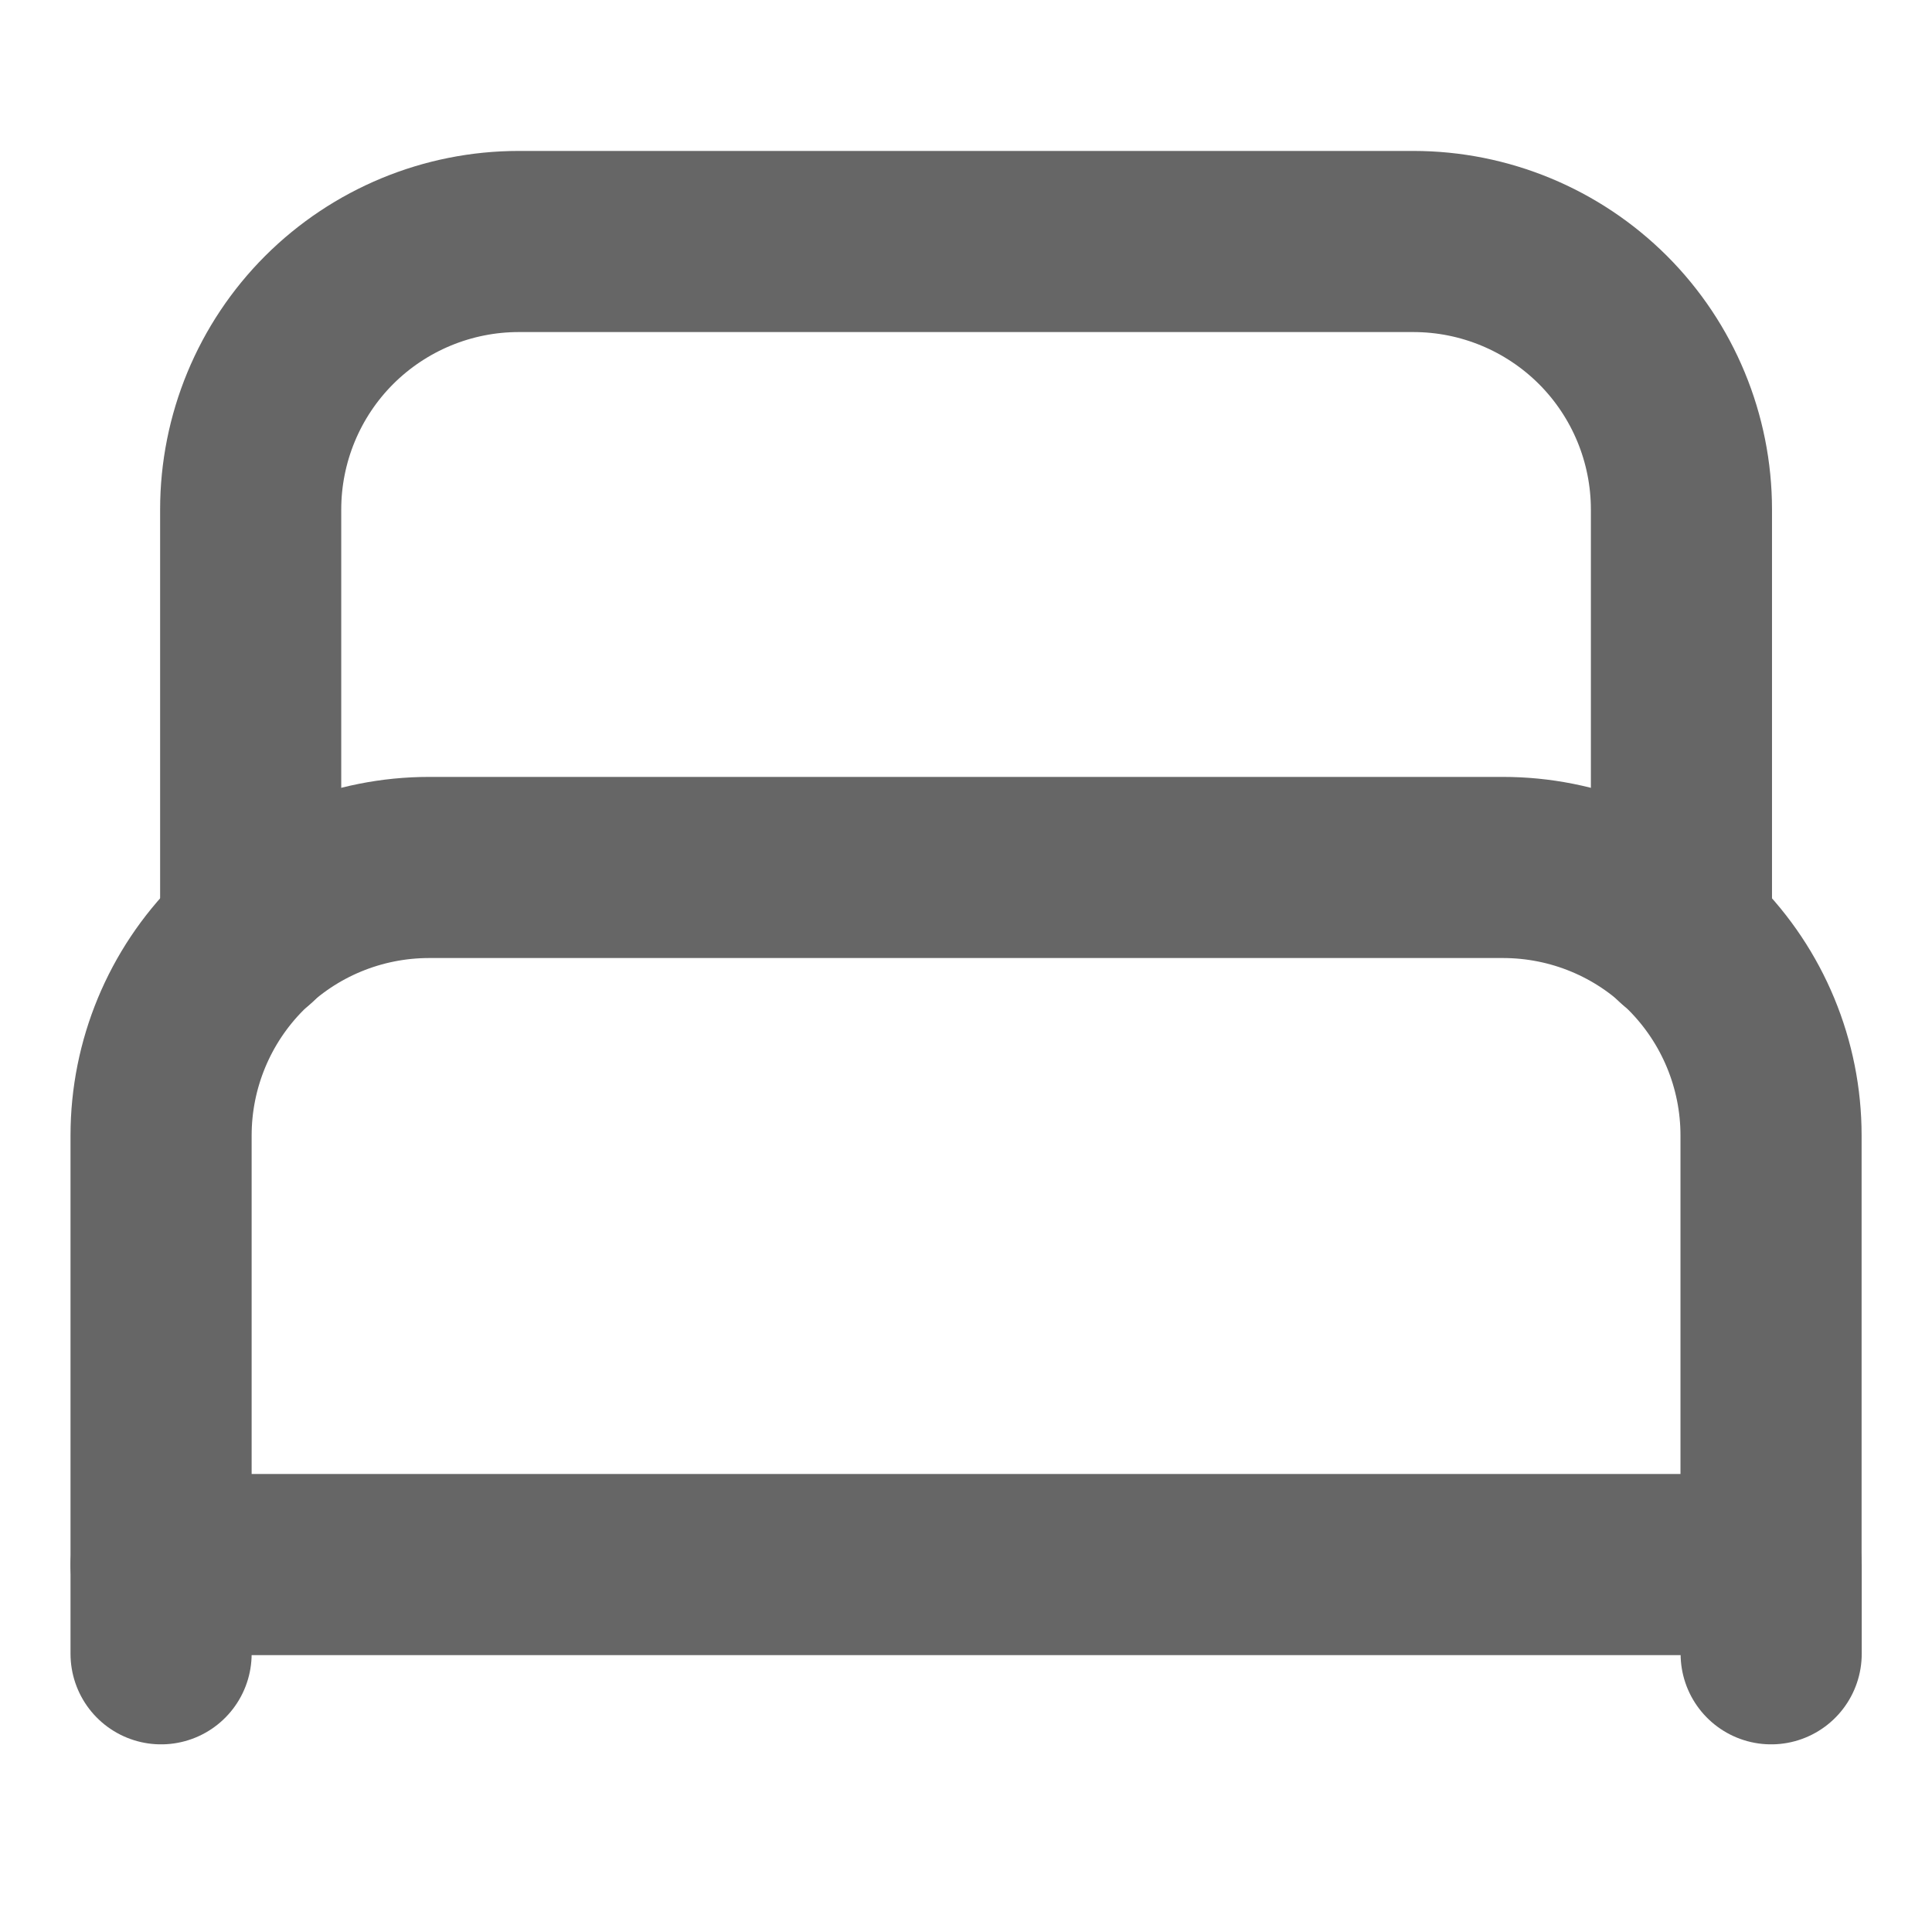 <svg width="16" height="16" viewBox="0 0 16 16" fill="none" xmlns="http://www.w3.org/2000/svg">
<path d="M3.554 7.184H12.447C13.036 7.184 13.601 7.417 14.017 7.834C14.433 8.25 14.667 8.815 14.667 9.403V12.957H1.334V9.403C1.334 8.815 1.568 8.25 1.984 7.834C2.4 7.417 2.965 7.184 3.554 7.184Z" stroke="#666666" stroke-width="1.5" stroke-linecap="round" stroke-linejoin="round"/>
<path d="M1.334 12.961V13.696" stroke="#666666" stroke-width="1.5" stroke-linecap="round" stroke-linejoin="round"/>
<path d="M14.668 12.961V13.696" stroke="#666666" stroke-width="1.5" stroke-linecap="round" stroke-linejoin="round"/>
<path d="M13.925 7.751V4.22C13.925 3.631 13.691 3.066 13.275 2.65C12.858 2.234 12.294 2 11.705 2H4.296C3.707 2 3.143 2.234 2.726 2.65C2.31 3.066 2.076 3.631 2.076 4.22V7.751" stroke="#666666" stroke-width="1.5" stroke-linecap="round" stroke-linejoin="round"/>
</svg>
